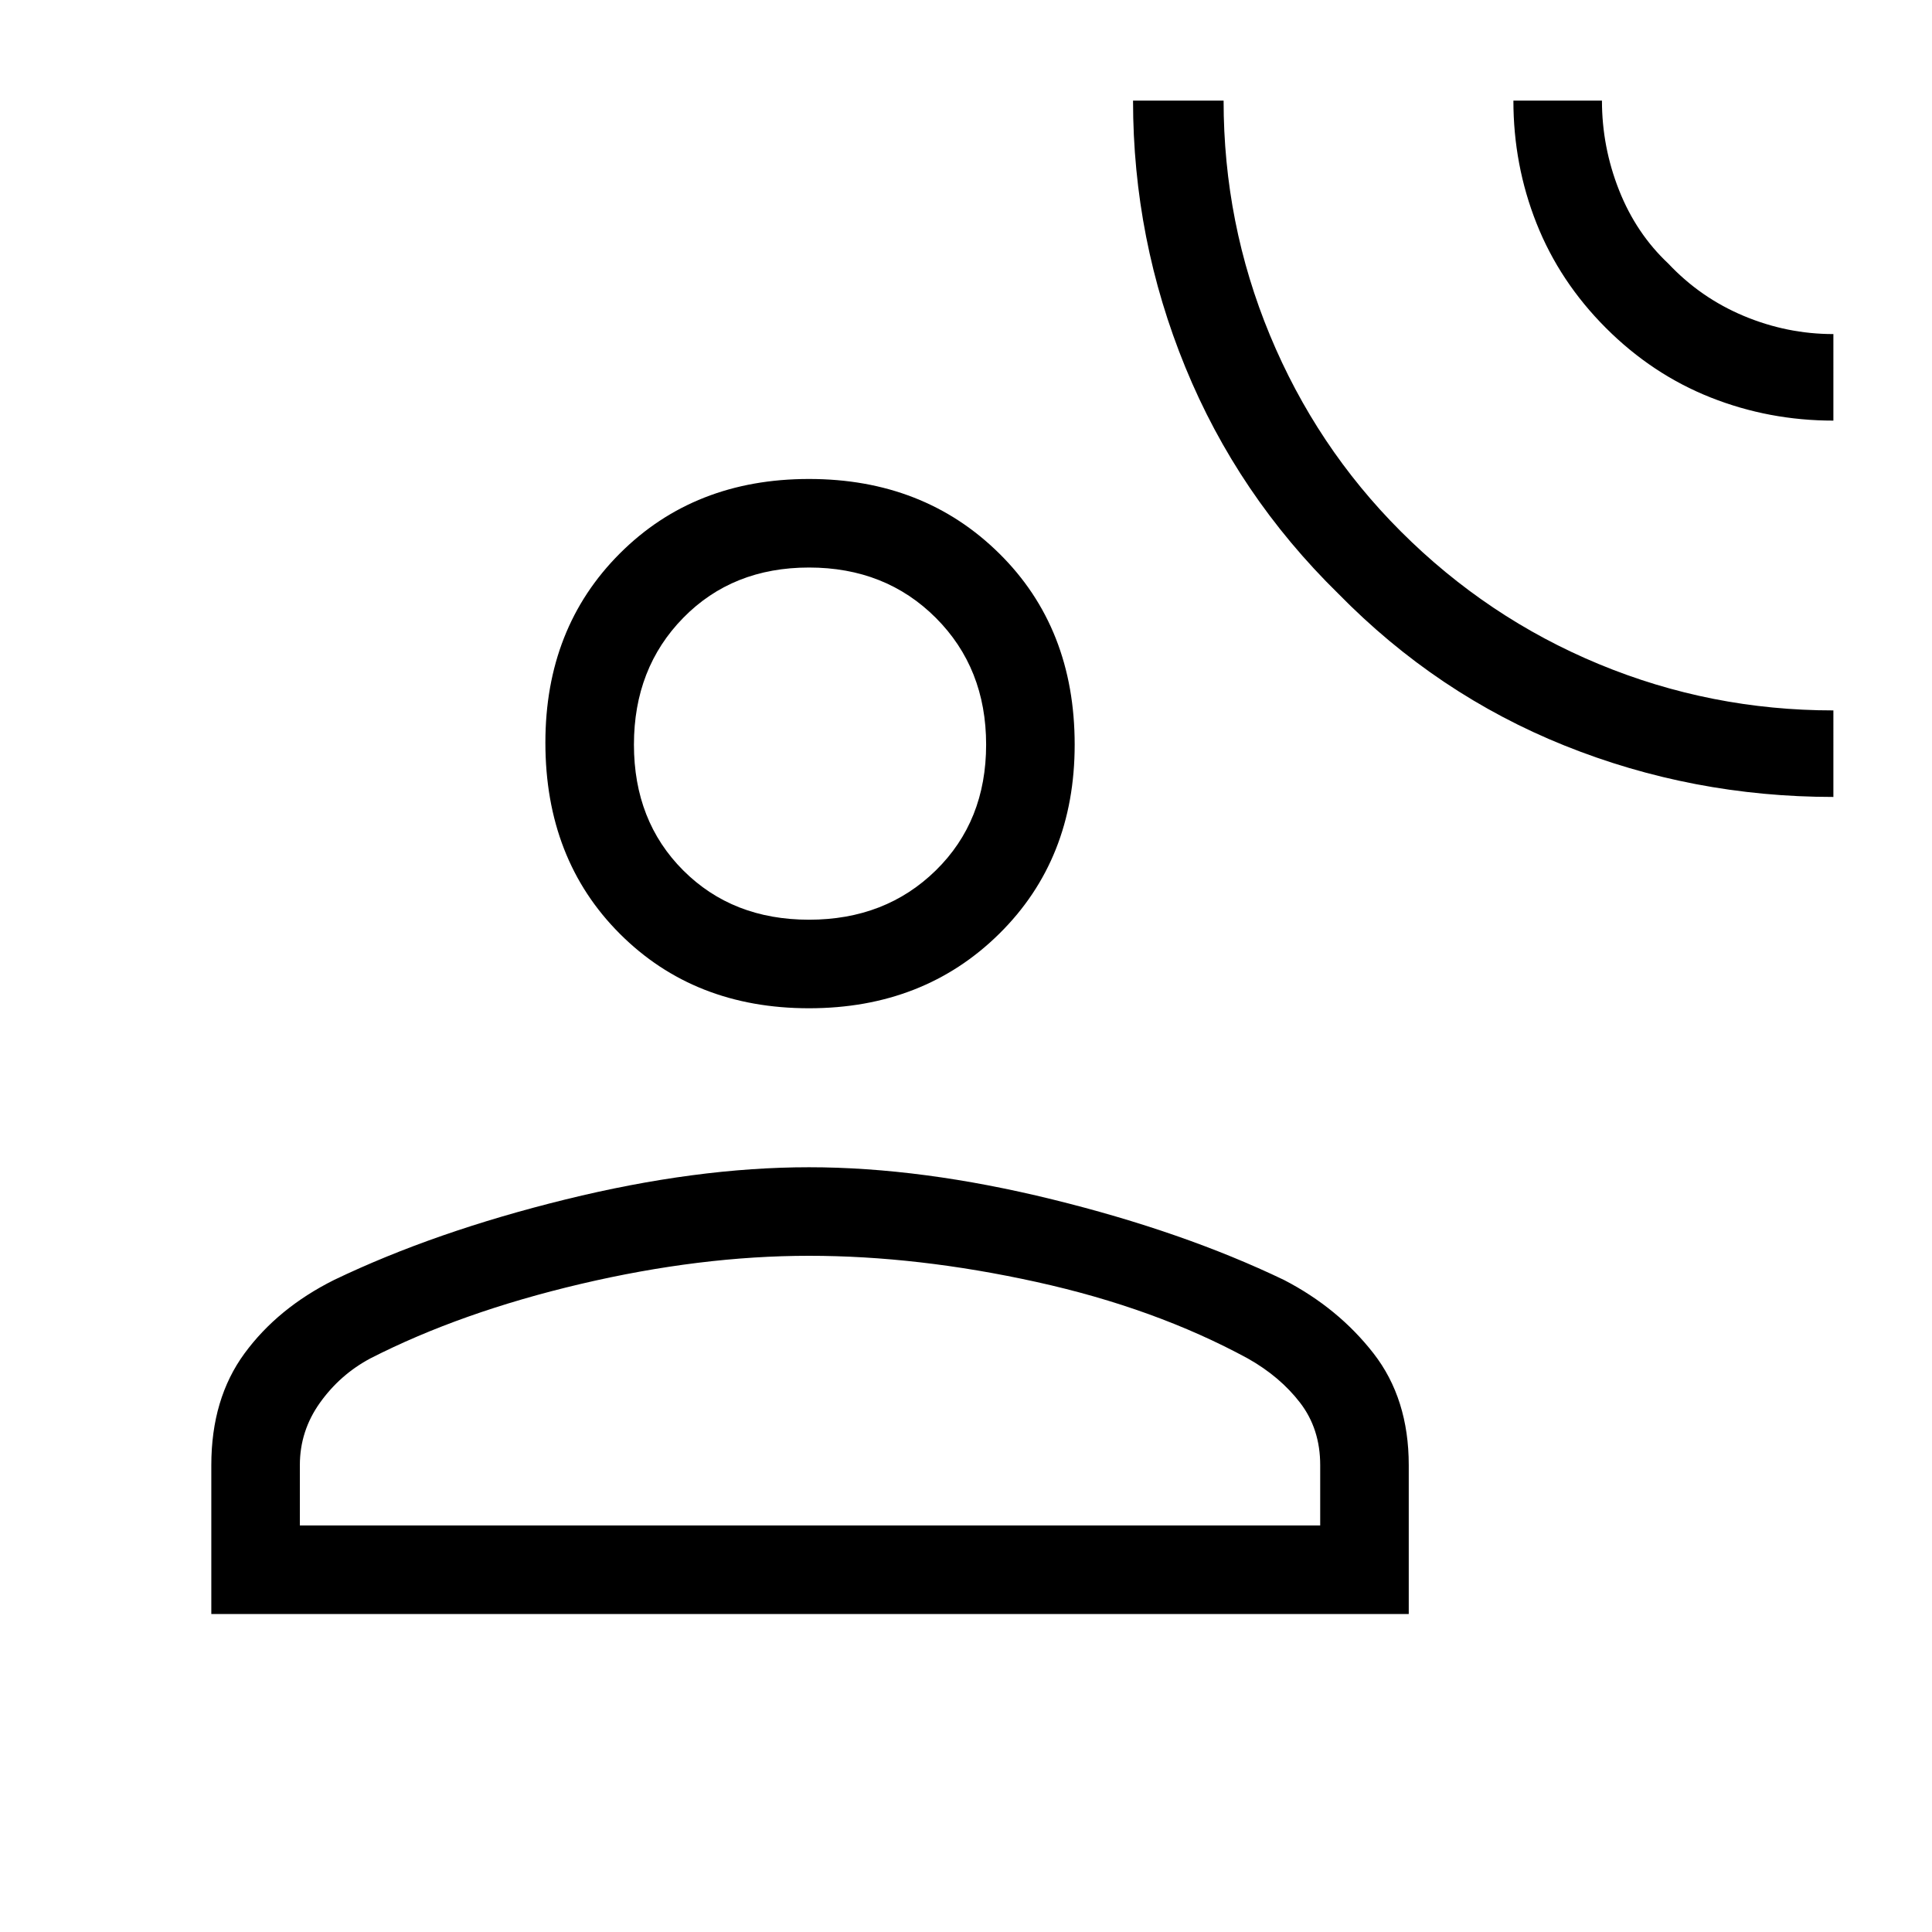 <svg xmlns="http://www.w3.org/2000/svg" height="48" width="48"><path d="M45.55 19.8q-3.5 0-6.675-1.275T33.25 14.75q-2.5-2.45-3.8-5.625-1.3-3.175-1.3-6.625h2.25q0 3.05 1.15 5.825Q32.7 11.1 34.8 13.2q2.15 2.15 4.925 3.3t5.825 1.15Zm0-9.35q-1.6 0-3.05-.575-1.45-.575-2.6-1.725-1.15-1.15-1.725-2.6Q37.6 4.1 37.6 2.5h2.2q0 1.15.425 2.225Q40.65 5.8 41.45 6.55q.8.85 1.875 1.3 1.075.45 2.225.45ZM20.1 25.05q-2.85 0-4.7-1.85t-1.85-4.75q0-2.85 1.85-4.7t4.7-1.85q2.85 0 4.725 1.85Q26.7 15.6 26.7 18.5q0 2.85-1.875 4.7T20.1 25.05ZM5.25 40.1v-3.7q0-1.65.825-2.775T8.3 31.8q2.5-1.2 5.75-2t6.05-.8q2.8 0 6.05.8t5.75 2q1.35.7 2.225 1.825T35 36.4v3.7Zm2.2-2.2H32.8v-1.5q0-.9-.5-1.55t-1.3-1.1q-2.3-1.25-5.25-1.9-2.95-.65-5.65-.65t-5.675.7q-2.975.7-5.225 1.85-.75.4-1.25 1.1-.5.7-.5 1.55ZM20.1 22.85q1.9 0 3.15-1.225T24.5 18.5q0-1.9-1.25-3.15T20.1 14.1q-1.9 0-3.125 1.25T15.75 18.5q0 1.9 1.225 3.125T20.1 22.85Zm0-4.35Zm0 19.4Z"/></svg>